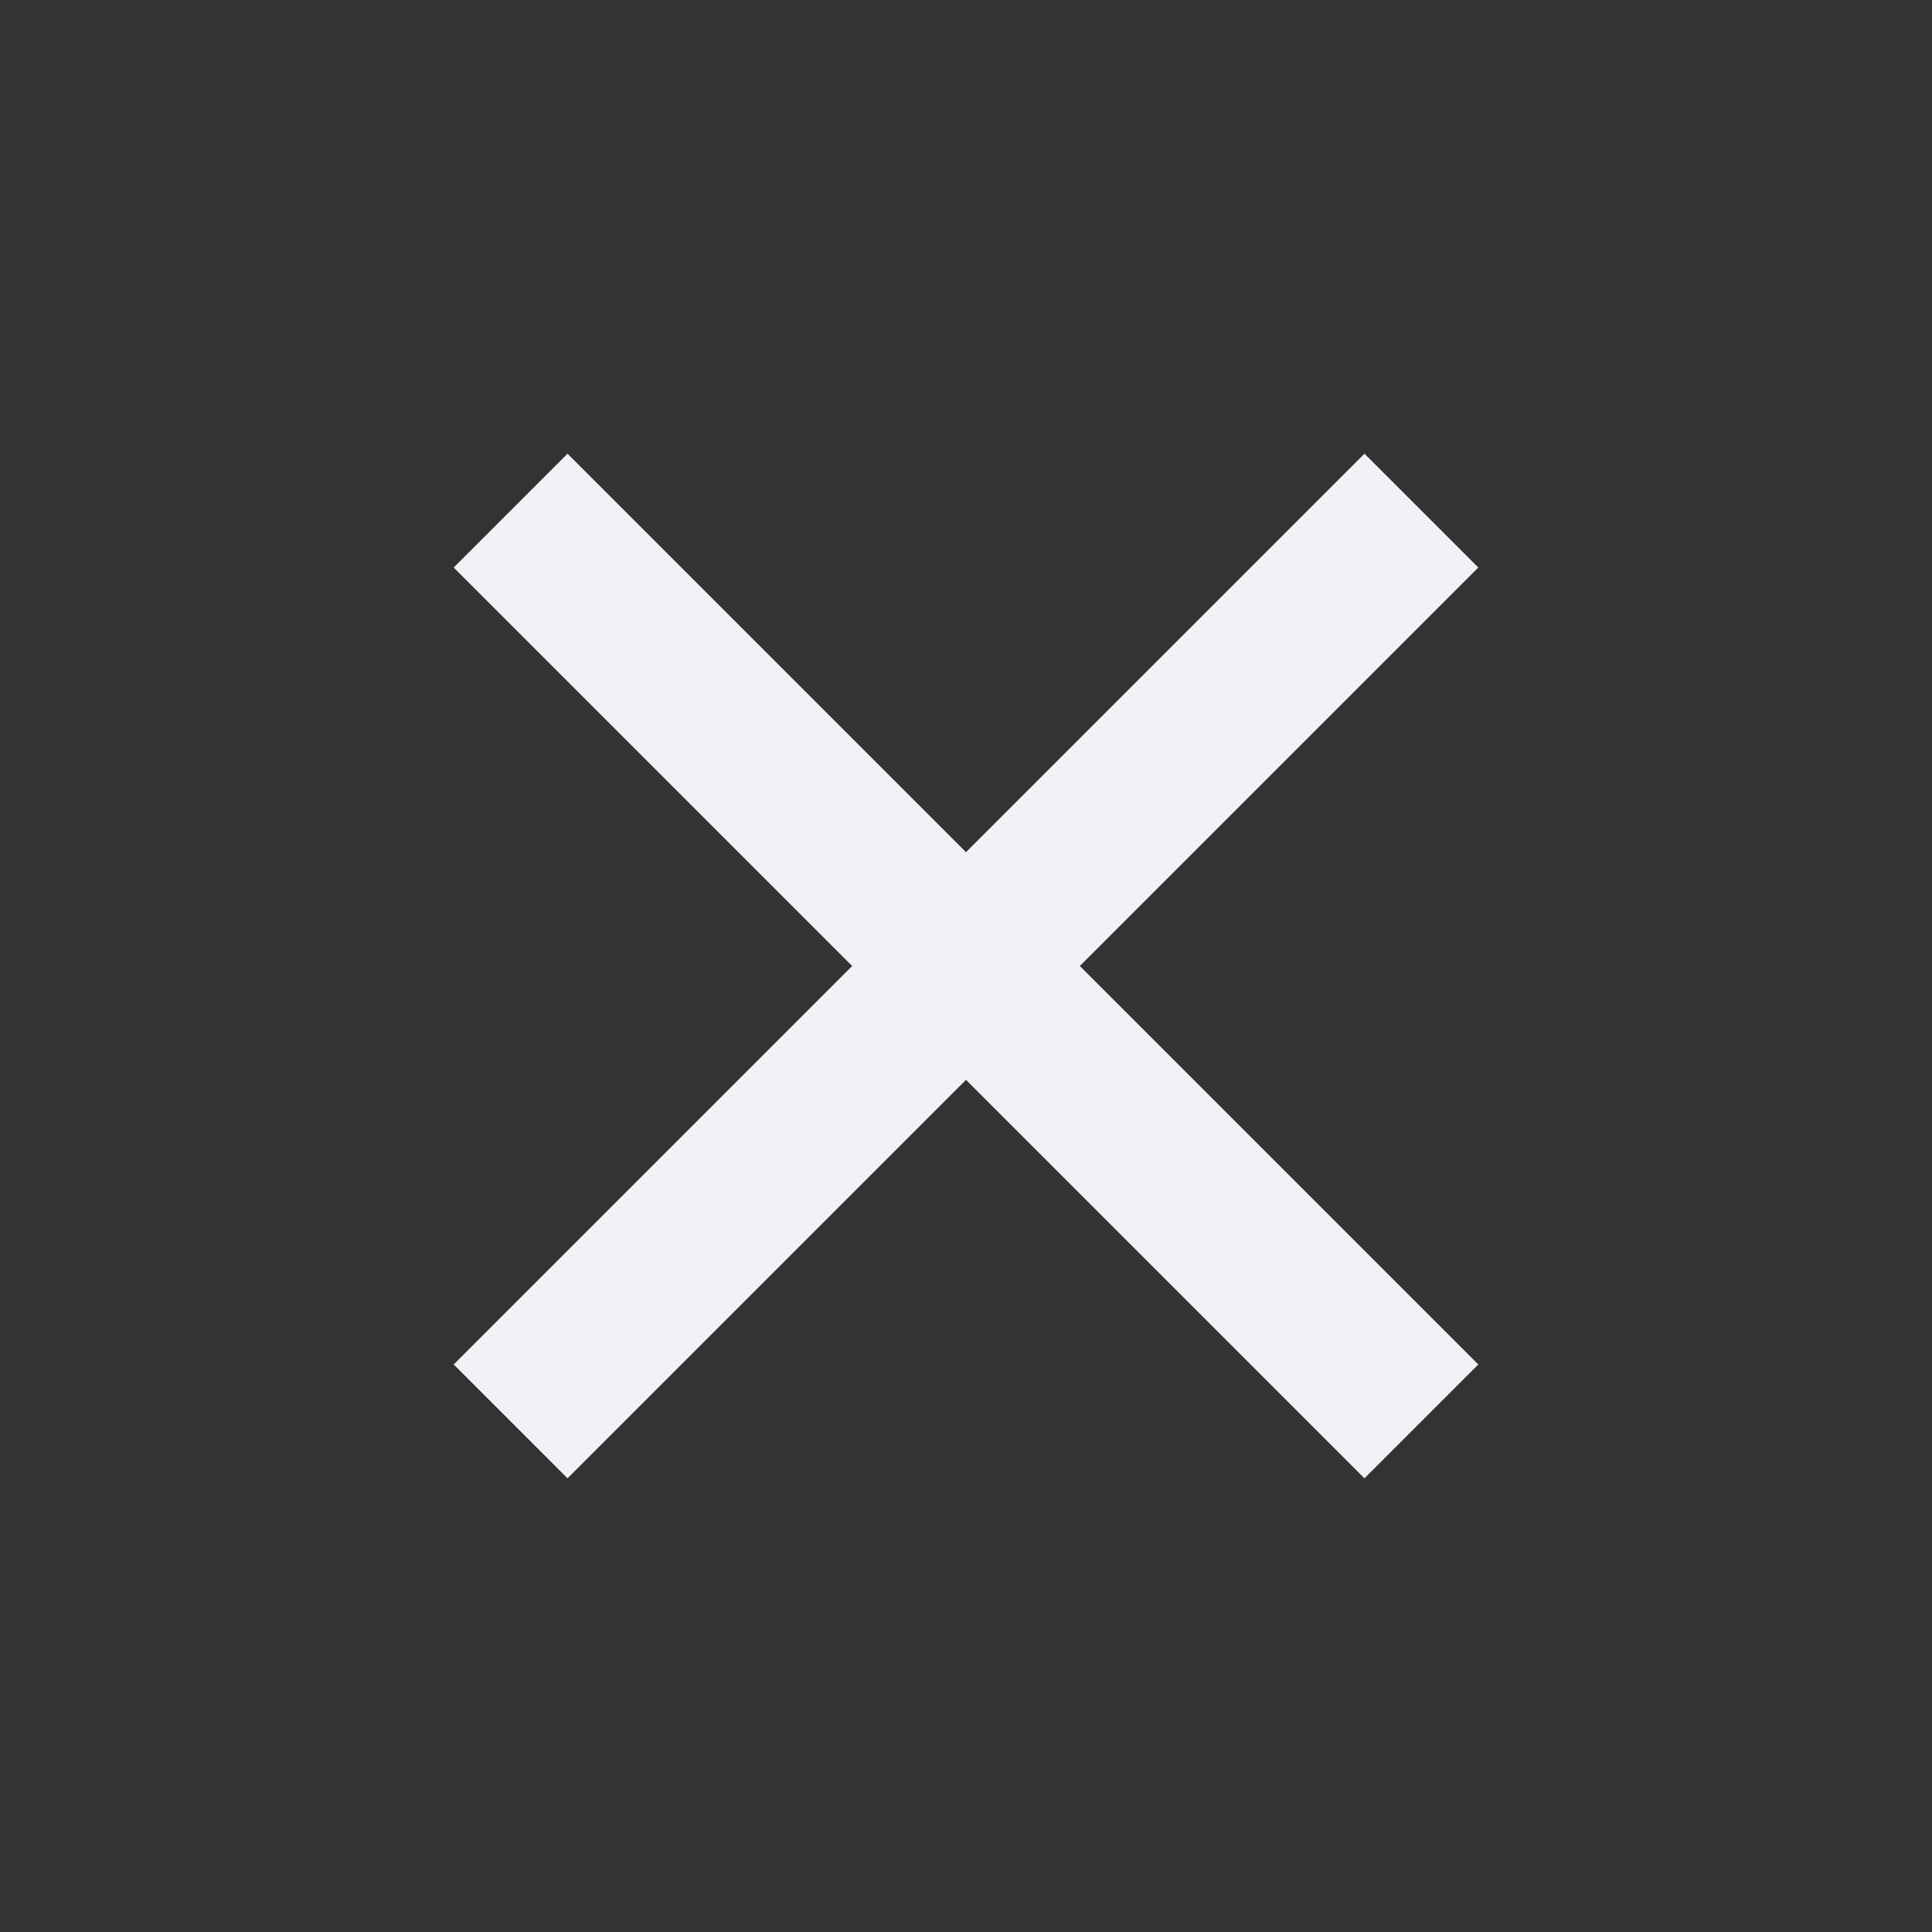 <svg width="40" height="40" viewBox="0 0 40 40" fill="none" xmlns="http://www.w3.org/2000/svg">
<rect x="0" y="0" width="40" height="40" fill="#333333" stroke="none"/>
<path d="M20 17.643L28.25 9.393L30.607 11.75L22.357 20L30.607 28.25L28.25 30.607L20 22.357L11.75 30.607L9.393 28.25L17.643 20L9.393 11.75L11.75 9.393L20 17.643Z" fill="#F1F2F6"/>
</svg>
